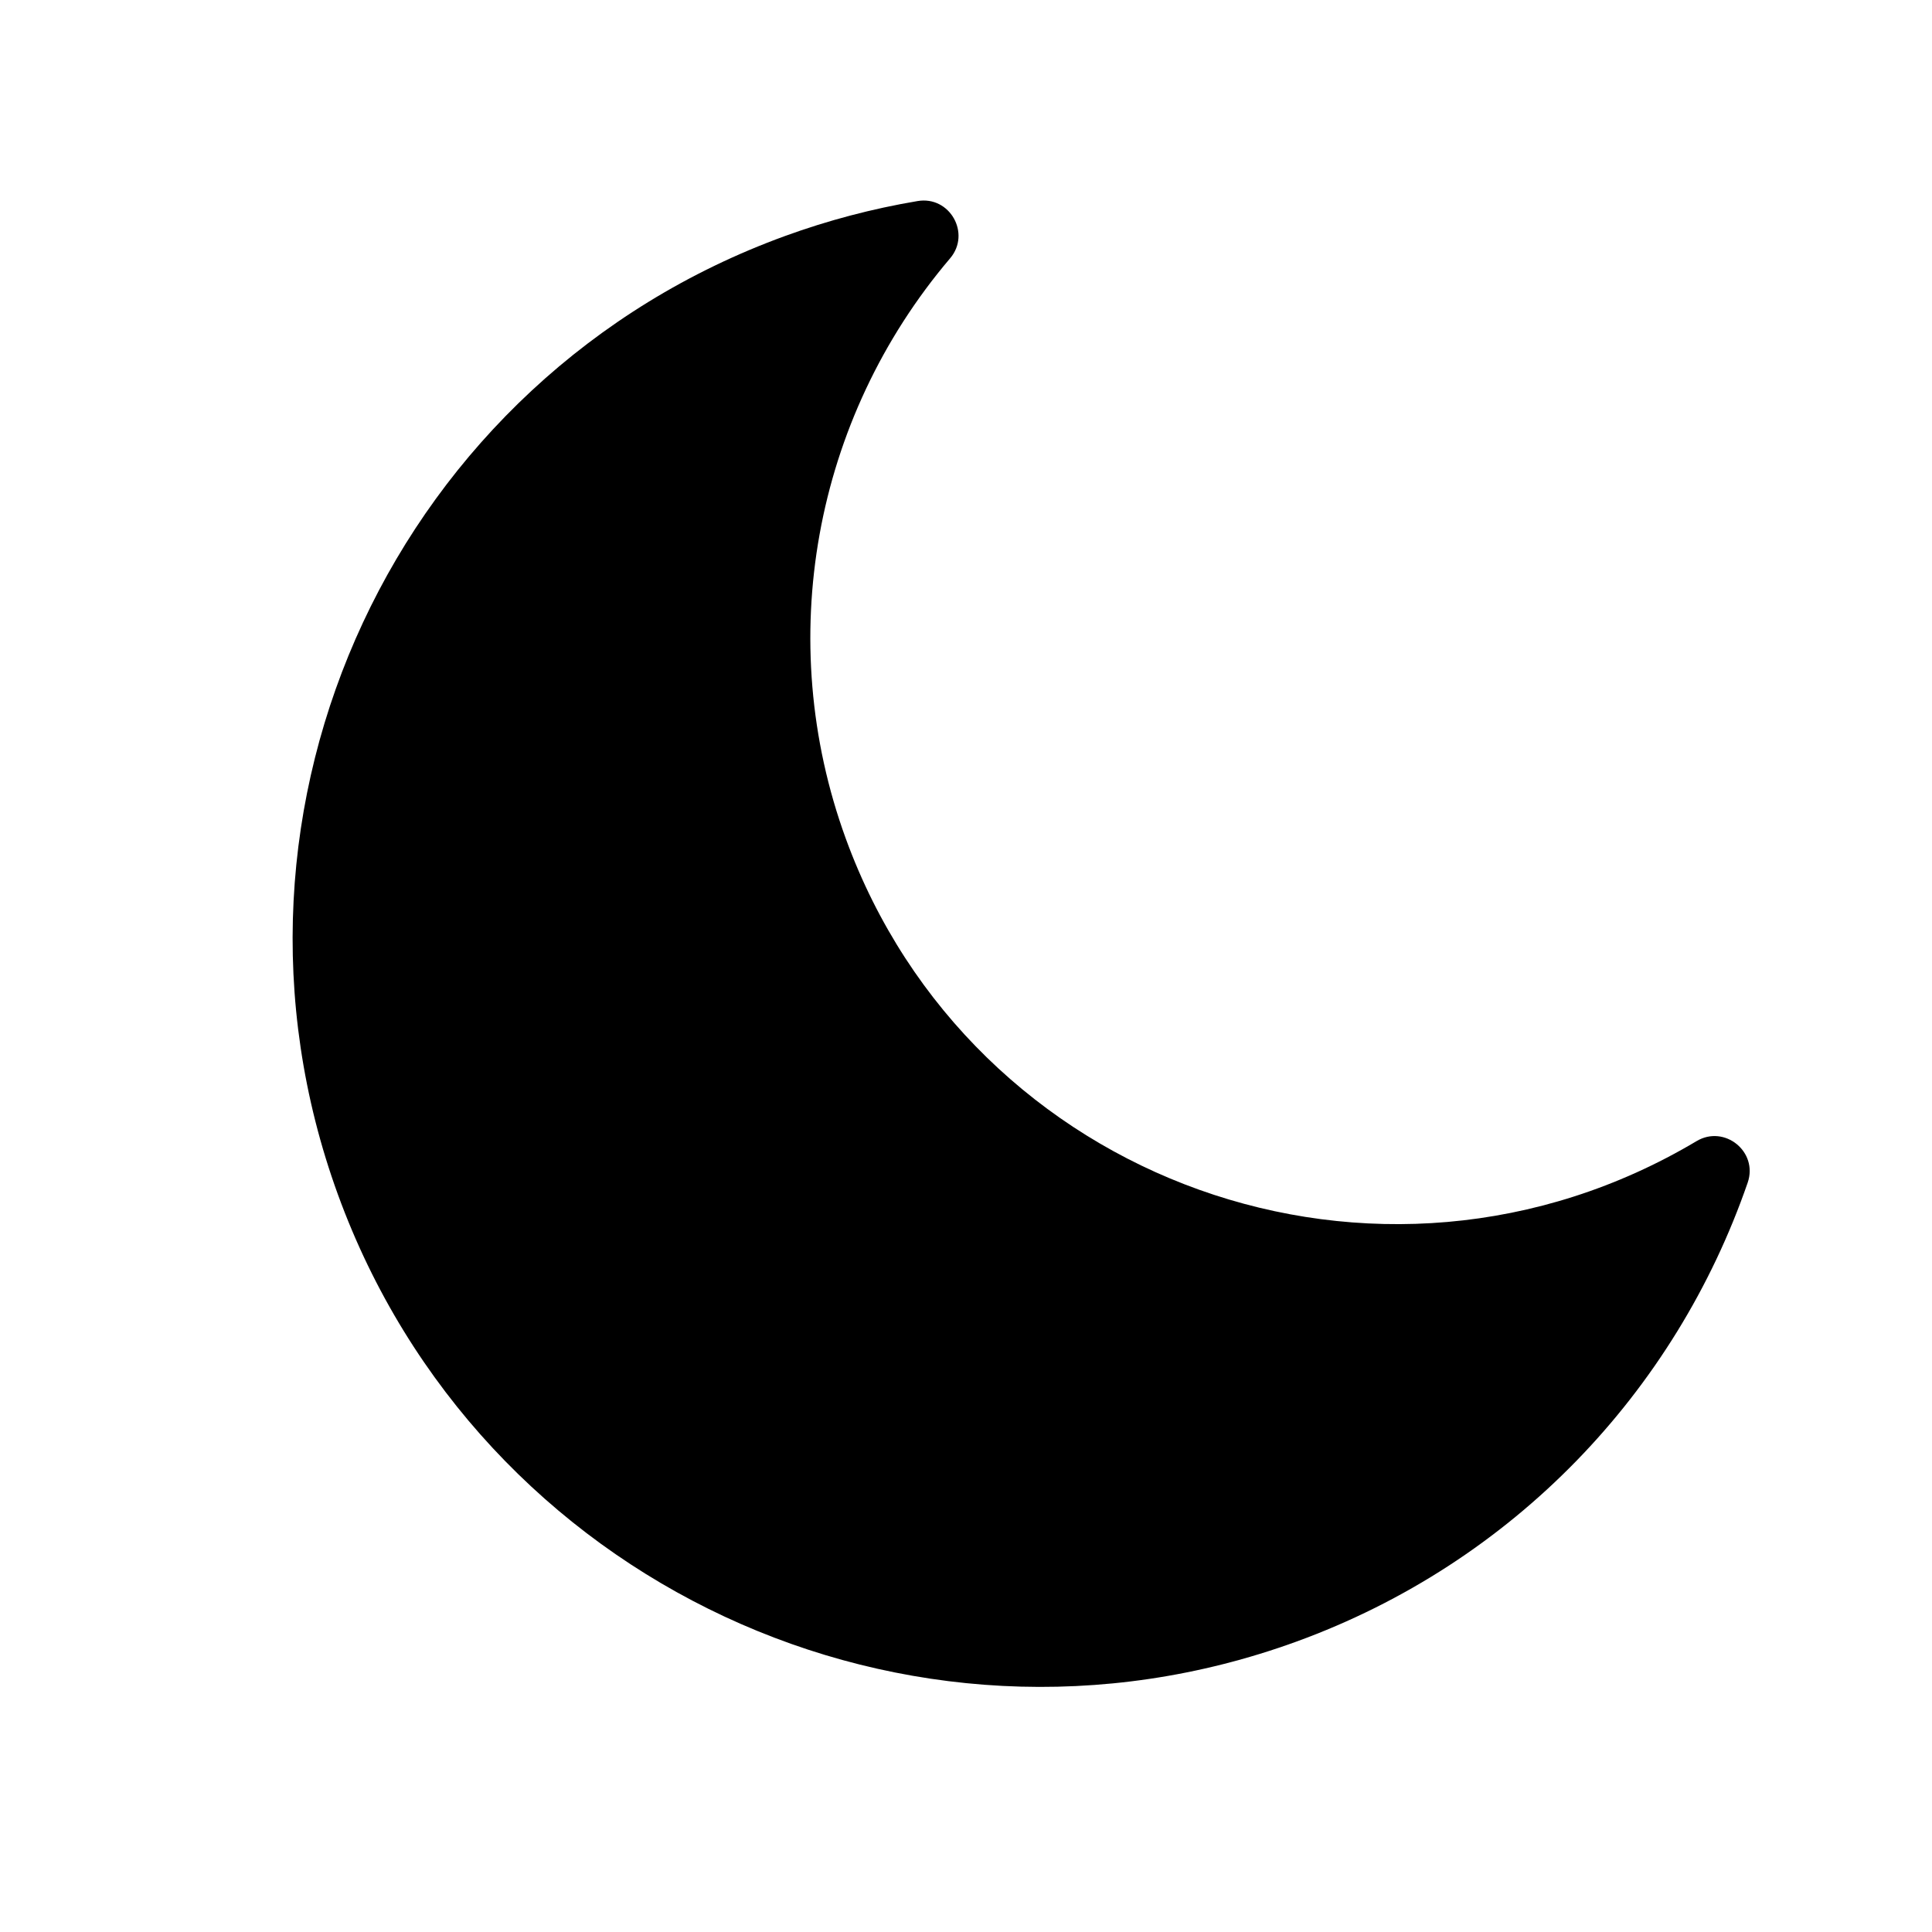 <svg width="62" height="62" viewBox="0 0 62 62"  xmlns="http://www.w3.org/2000/svg">
<g clip-path="url(#clip0_11_7224)">
<path d="M41.606 52.68C48.562 50.148 53.763 44.671 56.085 37.953C56.428 36.959 55.341 36.086 54.446 36.619C44.262 42.685 31.161 37.953 27.141 26.908C24.825 20.546 26.101 13.455 30.49 8.29C31.167 7.494 30.481 6.278 29.447 6.452C27.996 6.696 26.571 7.072 25.189 7.575C12.74 12.106 6.308 25.871 10.845 38.336C15.376 50.785 29.141 57.217 41.606 52.68Z" />
</g>
<defs>
<clipPath id="clip0_11_7224">
<rect width="48" height="48" fill="white" transform="translate(0.239 16.656) rotate(-20)"/>
</clipPath>
</defs>
</svg>
